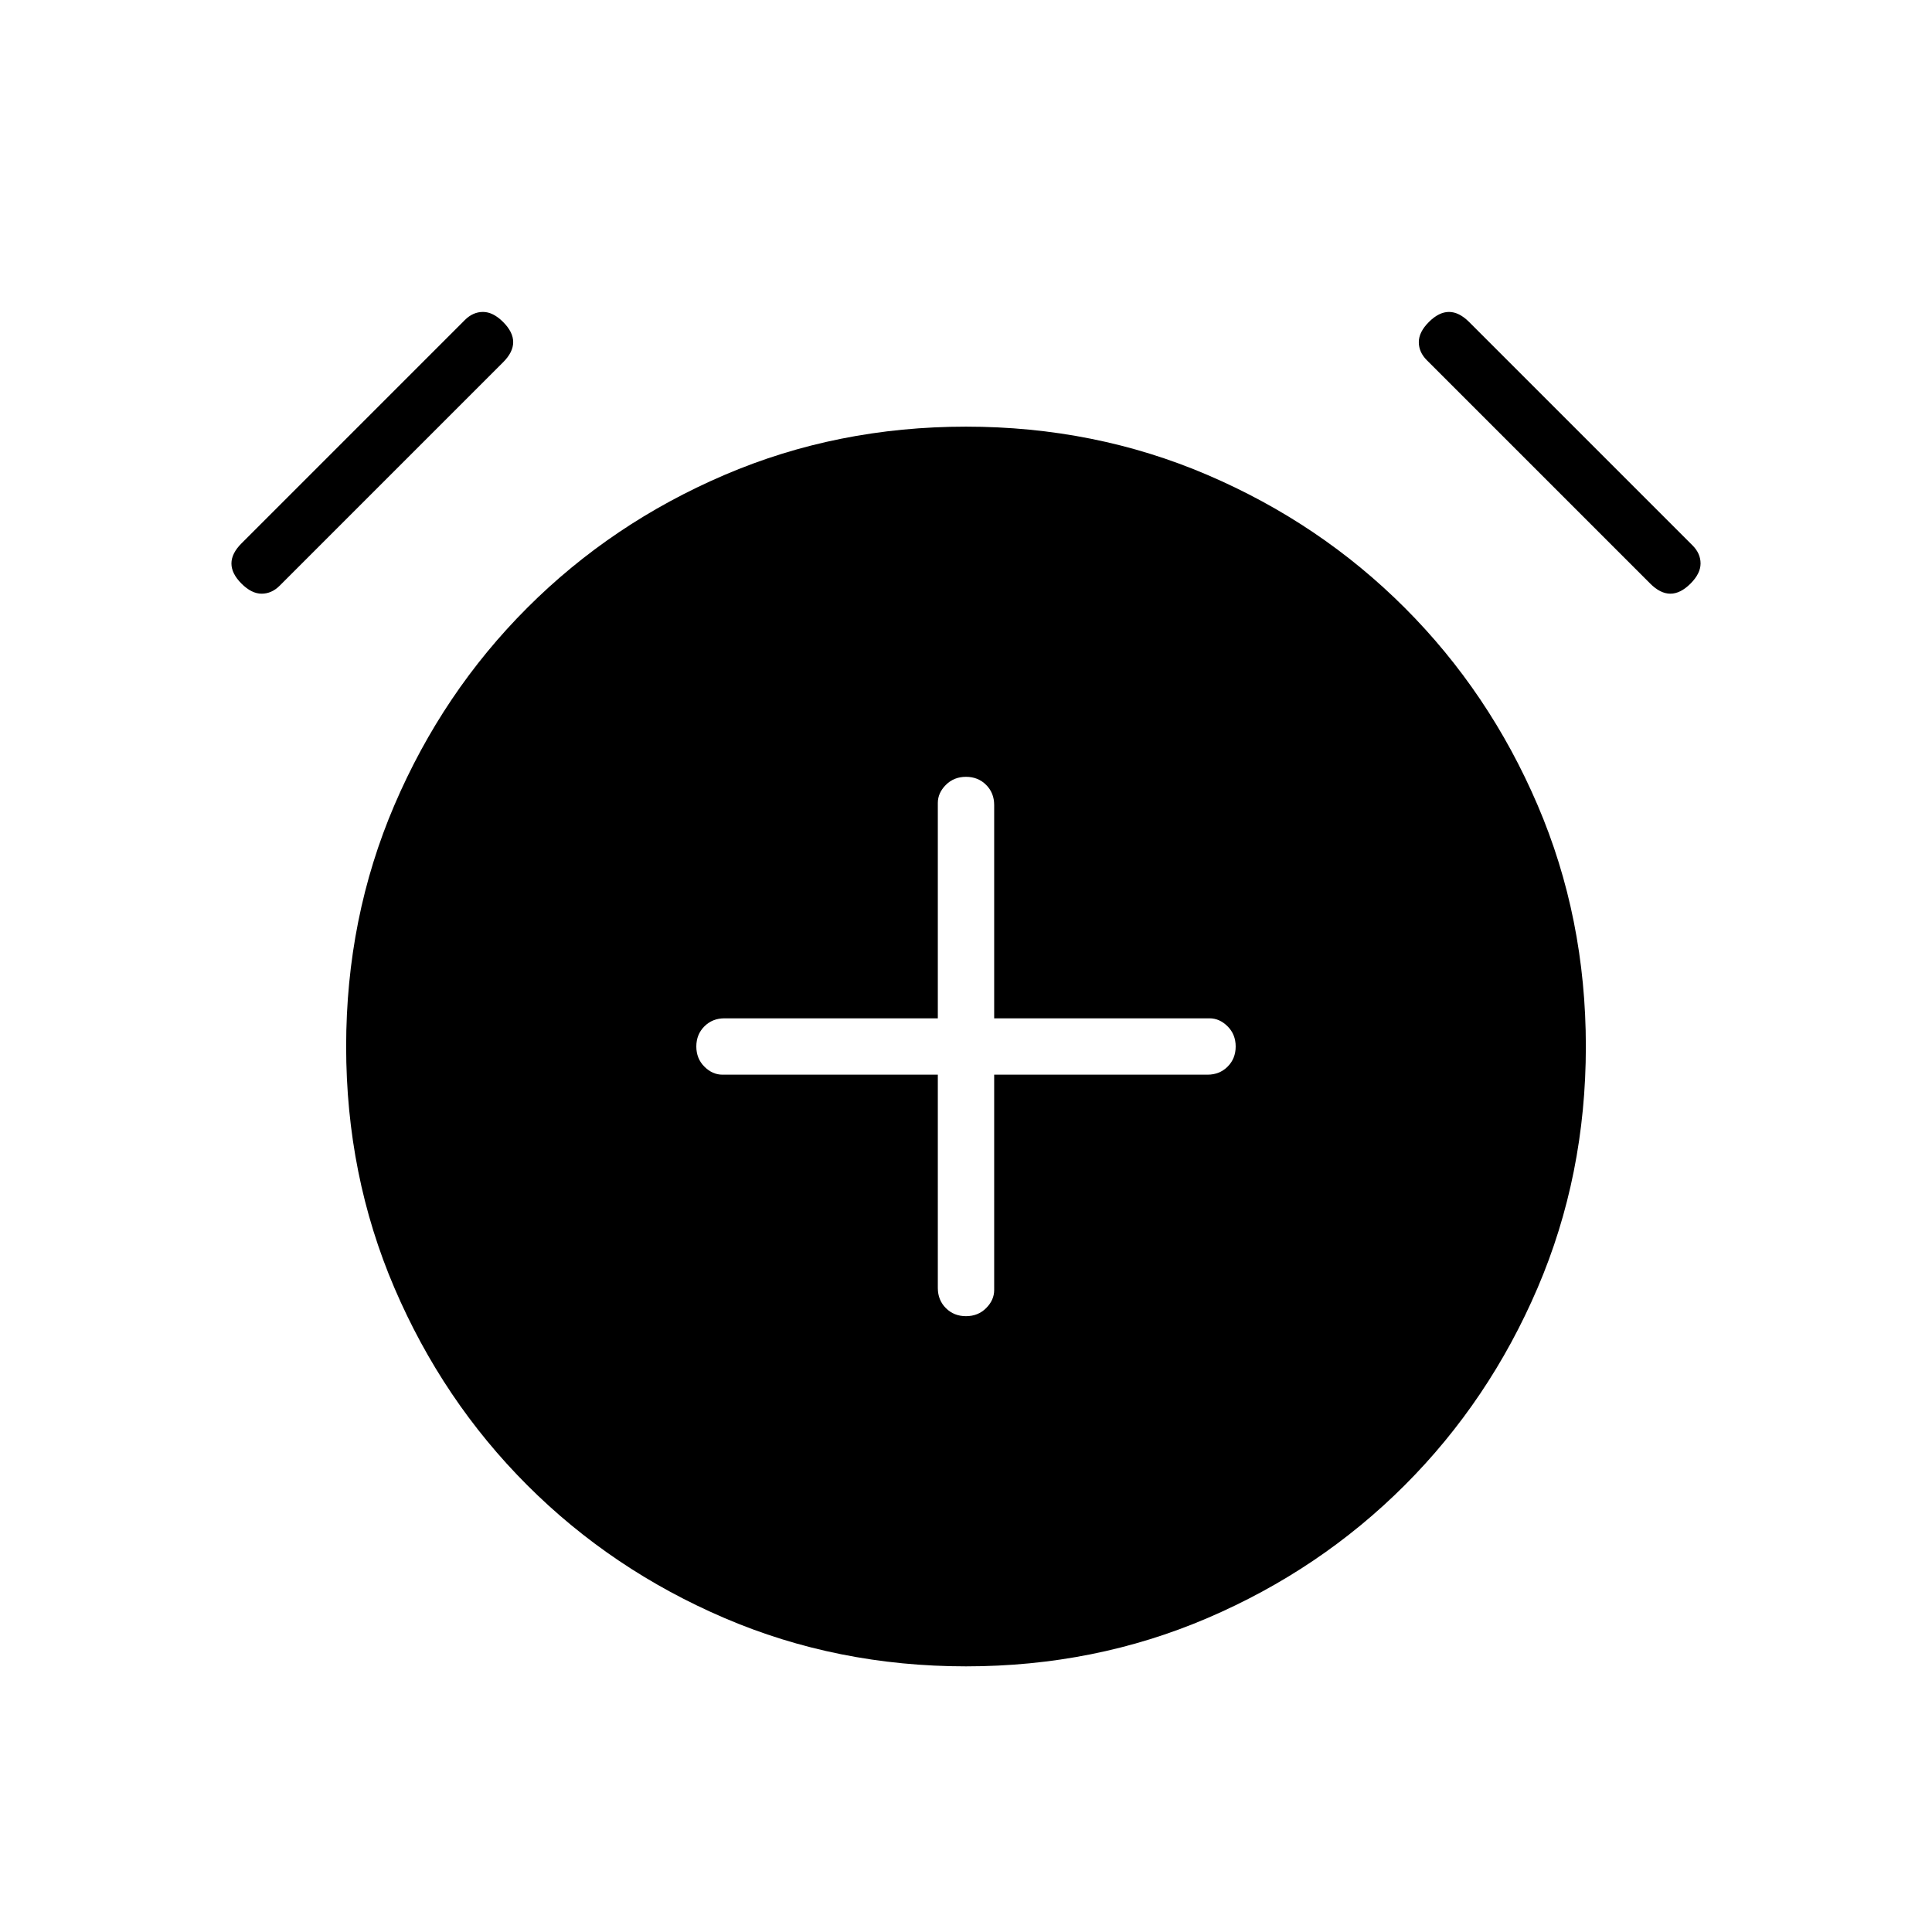 <svg xmlns="http://www.w3.org/2000/svg" height="24" width="24"><path d="M12 16.35q.15 0 .25-.1t.1-.225V13.35H15q.15 0 .25-.1t.1-.25q0-.15-.1-.25t-.225-.1H12.35V10q0-.15-.1-.25t-.25-.1q-.15 0-.25.1t-.1.225v2.675H9q-.15 0-.25.1t-.1.25q0 .15.1.25t.225.1h2.675V16q0 .15.1.25t.25.1Zm0 4.35q-1.6 0-3-.6t-2.45-1.65Q5.5 17.4 4.9 16q-.6-1.4-.6-3t.6-3q.6-1.4 1.65-2.45Q7.6 6.5 9 5.9q1.4-.6 3-.6t3 .6q1.4.6 2.45 1.65Q18.5 8.6 19.1 10q.6 1.4.6 3t-.6 3q-.6 1.4-1.65 2.45Q16.4 19.5 15 20.1q-1.4.6-3 .6ZM3.475 7.275q-.1.1-.225.1T3 7.25q-.125-.125-.125-.25T3 6.75l2.775-2.775q.1-.1.225-.1T6.25 4q.125.125.125.25t-.125.25ZM20.5 7.25l-2.775-2.775q-.1-.1-.1-.225T17.75 4q.125-.125.25-.125t.25.125l2.775 2.775q.1.1.1.225T21 7.25q-.125.125-.25.125t-.25-.125Z"/></svg>